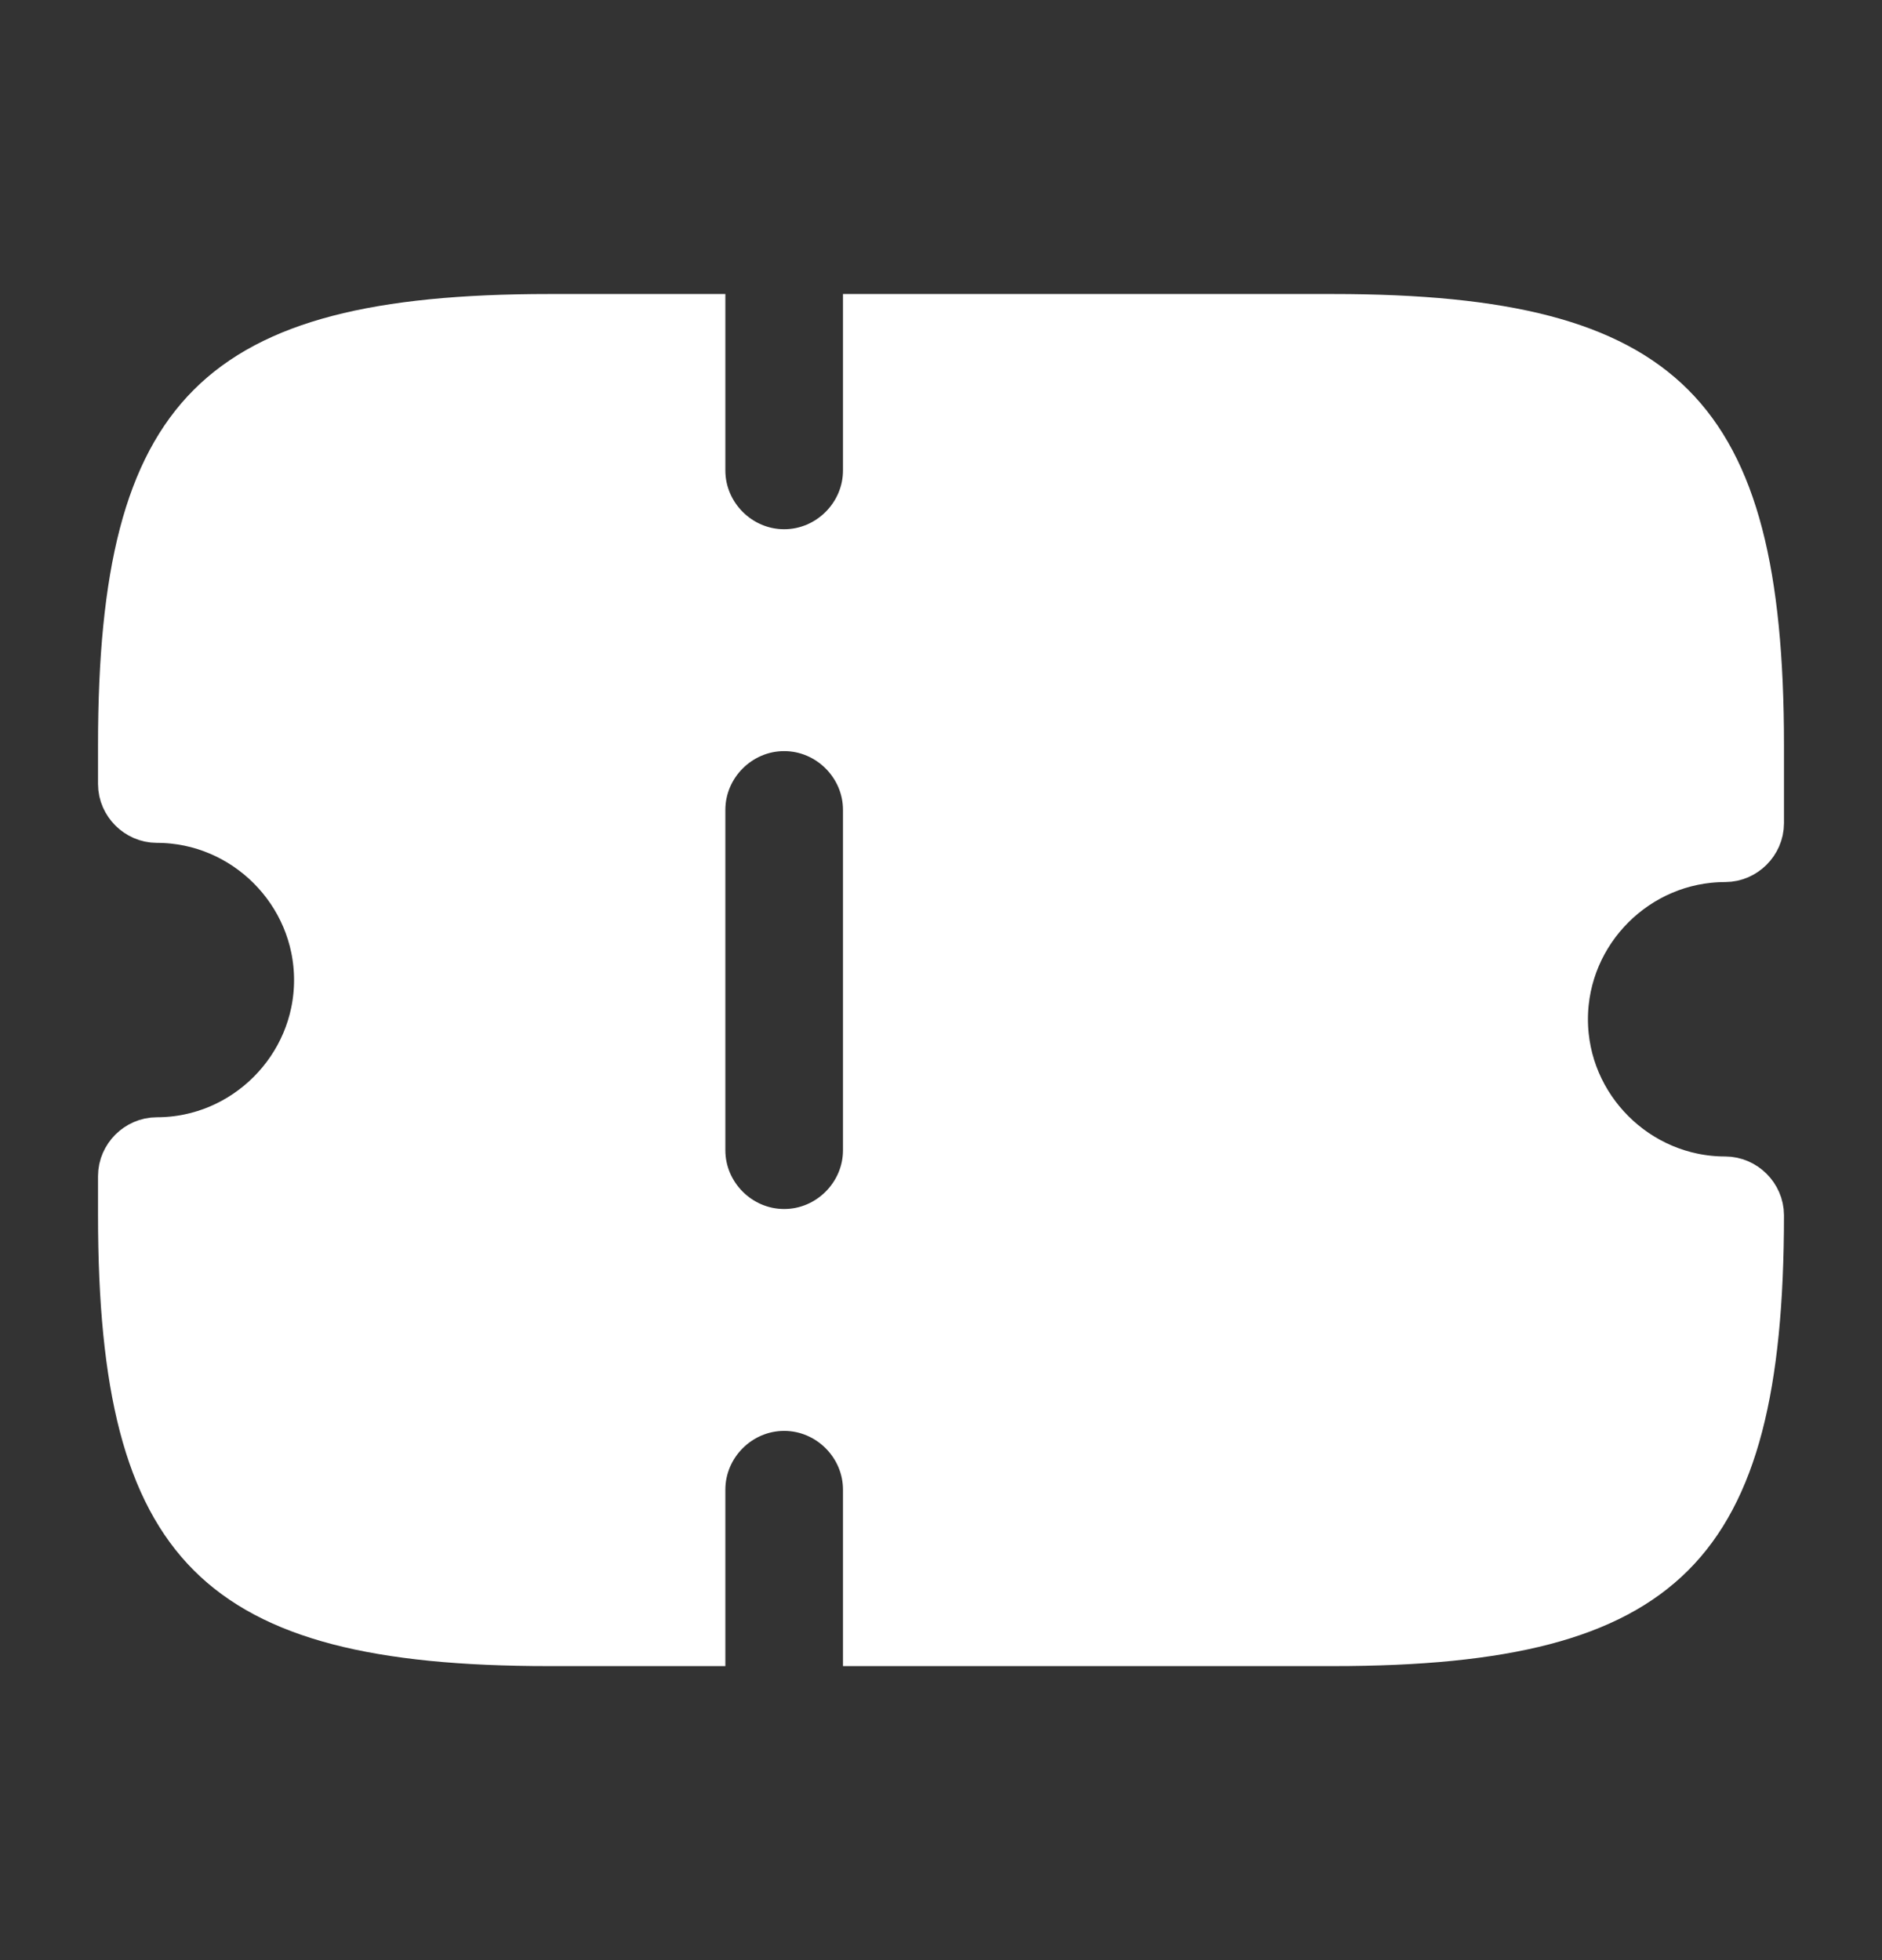 <svg width="24" height="25" viewBox="0 0 24 25" fill="none" xmlns="http://www.w3.org/2000/svg">
<rect x="0" y="0" width="24" height="25" fill="#333333" stroke="none"/>
<path d="M22.25 10.5C22.25 10.634 22.134 10.75 22 10.75C20.764 10.75 19.75 11.764 19.75 13C19.75 14.236 20.764 15.25 22 15.25C22.134 15.25 22.25 15.366 22.25 15.5C22.25 17.688 21.909 18.941 21.175 19.675C20.441 20.409 19.188 20.75 17 20.75H11.25V19C11.25 18.314 10.686 17.75 10 17.75C9.314 17.75 8.75 18.314 8.75 19V20.75H7C4.812 20.75 3.559 20.409 2.825 19.675C2.091 18.941 1.75 17.688 1.75 15.5V15C1.75 14.866 1.866 14.75 2 14.75C3.236 14.75 4.25 13.736 4.25 12.5C4.25 11.264 3.236 10.25 2 10.25C1.866 10.25 1.75 10.134 1.75 10V9.5C1.75 7.312 2.091 6.059 2.825 5.325C3.559 4.591 4.812 4.25 7 4.25H8.75V6C8.75 6.686 9.314 7.25 10 7.25C10.686 7.25 11.25 6.686 11.25 6V4.25H17C19.188 4.25 20.441 4.591 21.175 5.325C21.909 6.059 22.25 7.312 22.25 9.5V10.5ZM10 15.92C10.686 15.92 11.25 15.356 11.25 14.67V10.33C11.25 9.644 10.686 9.08 10 9.08C9.314 9.08 8.75 9.644 8.75 10.33V14.67C8.75 15.356 9.314 15.92 10 15.92Z" fill="white" stroke="white"/>
</svg>
